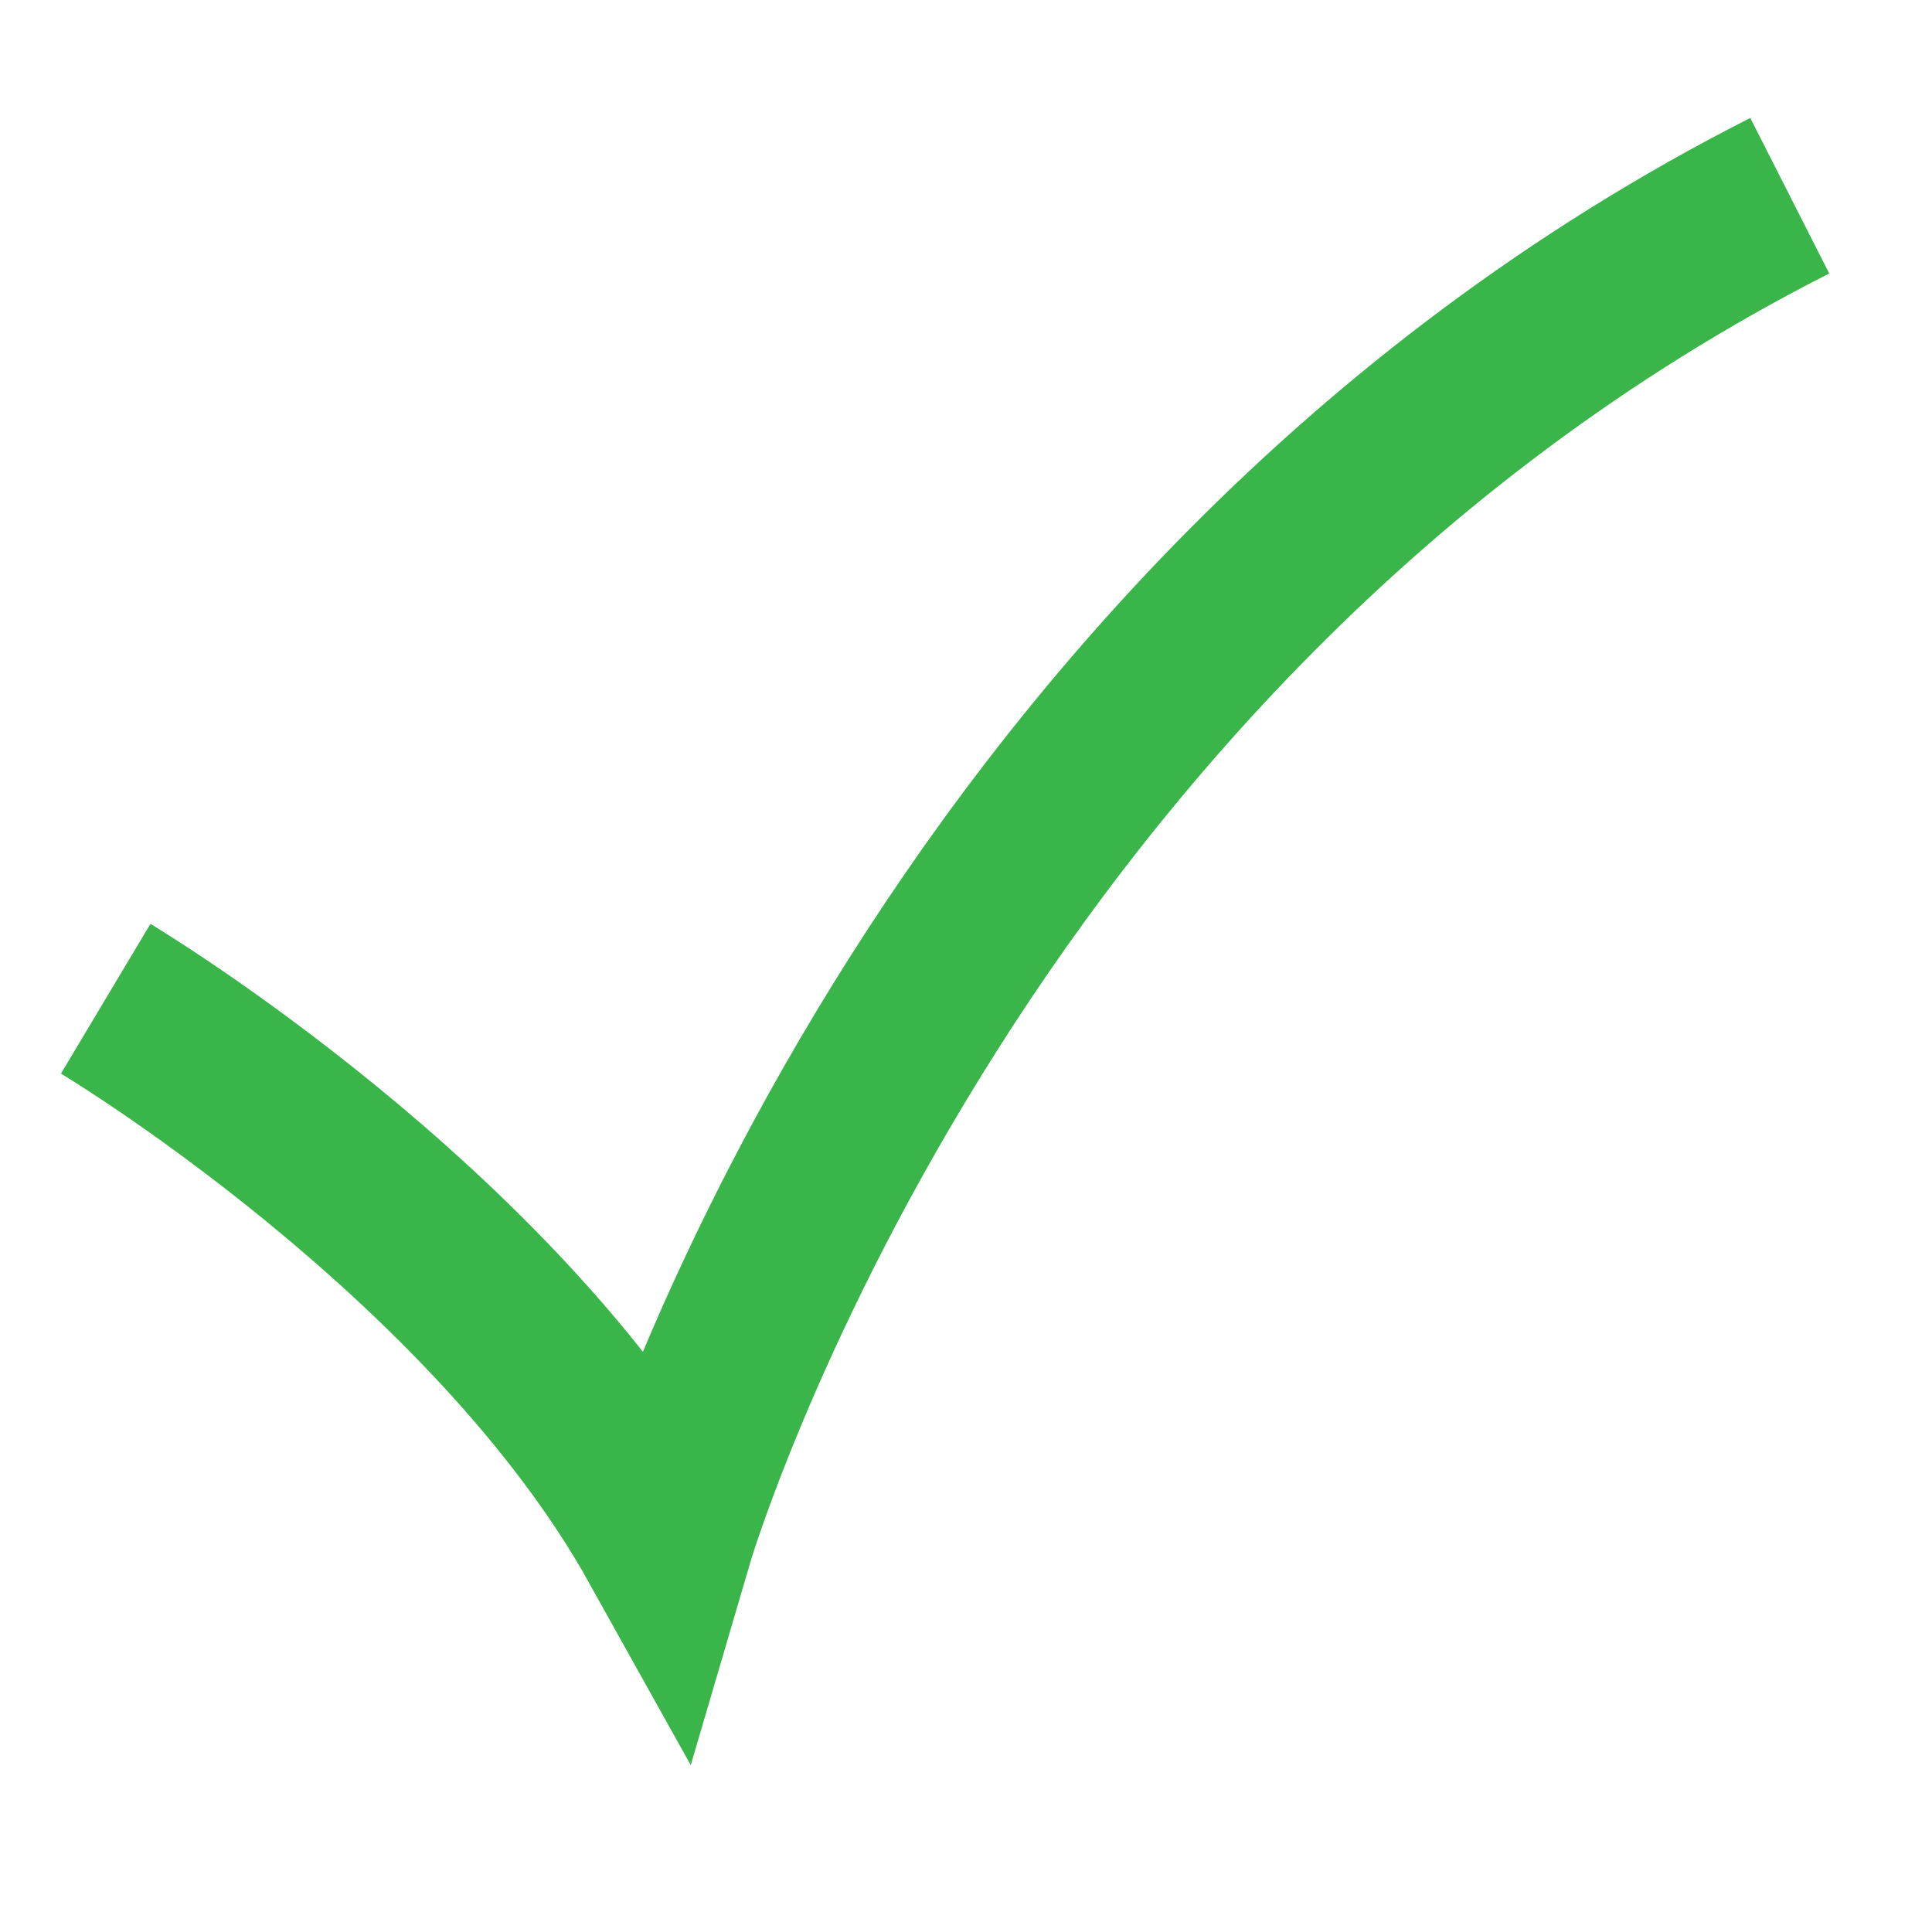 <svg id="Layer_1" data-name="Layer 1" xmlns="http://www.w3.org/2000/svg" viewBox="0 0 276.94 273.6"><defs><style>.cls-1{fill:none;stroke:#39b54a;stroke-miterlimit:10;stroke-width:25px;}</style></defs><path class="cls-1" d="M15.15,143.15s55.42,33.12,80.26,77.7c0,0,38.21-130.38,161.14-192.8"/></svg>